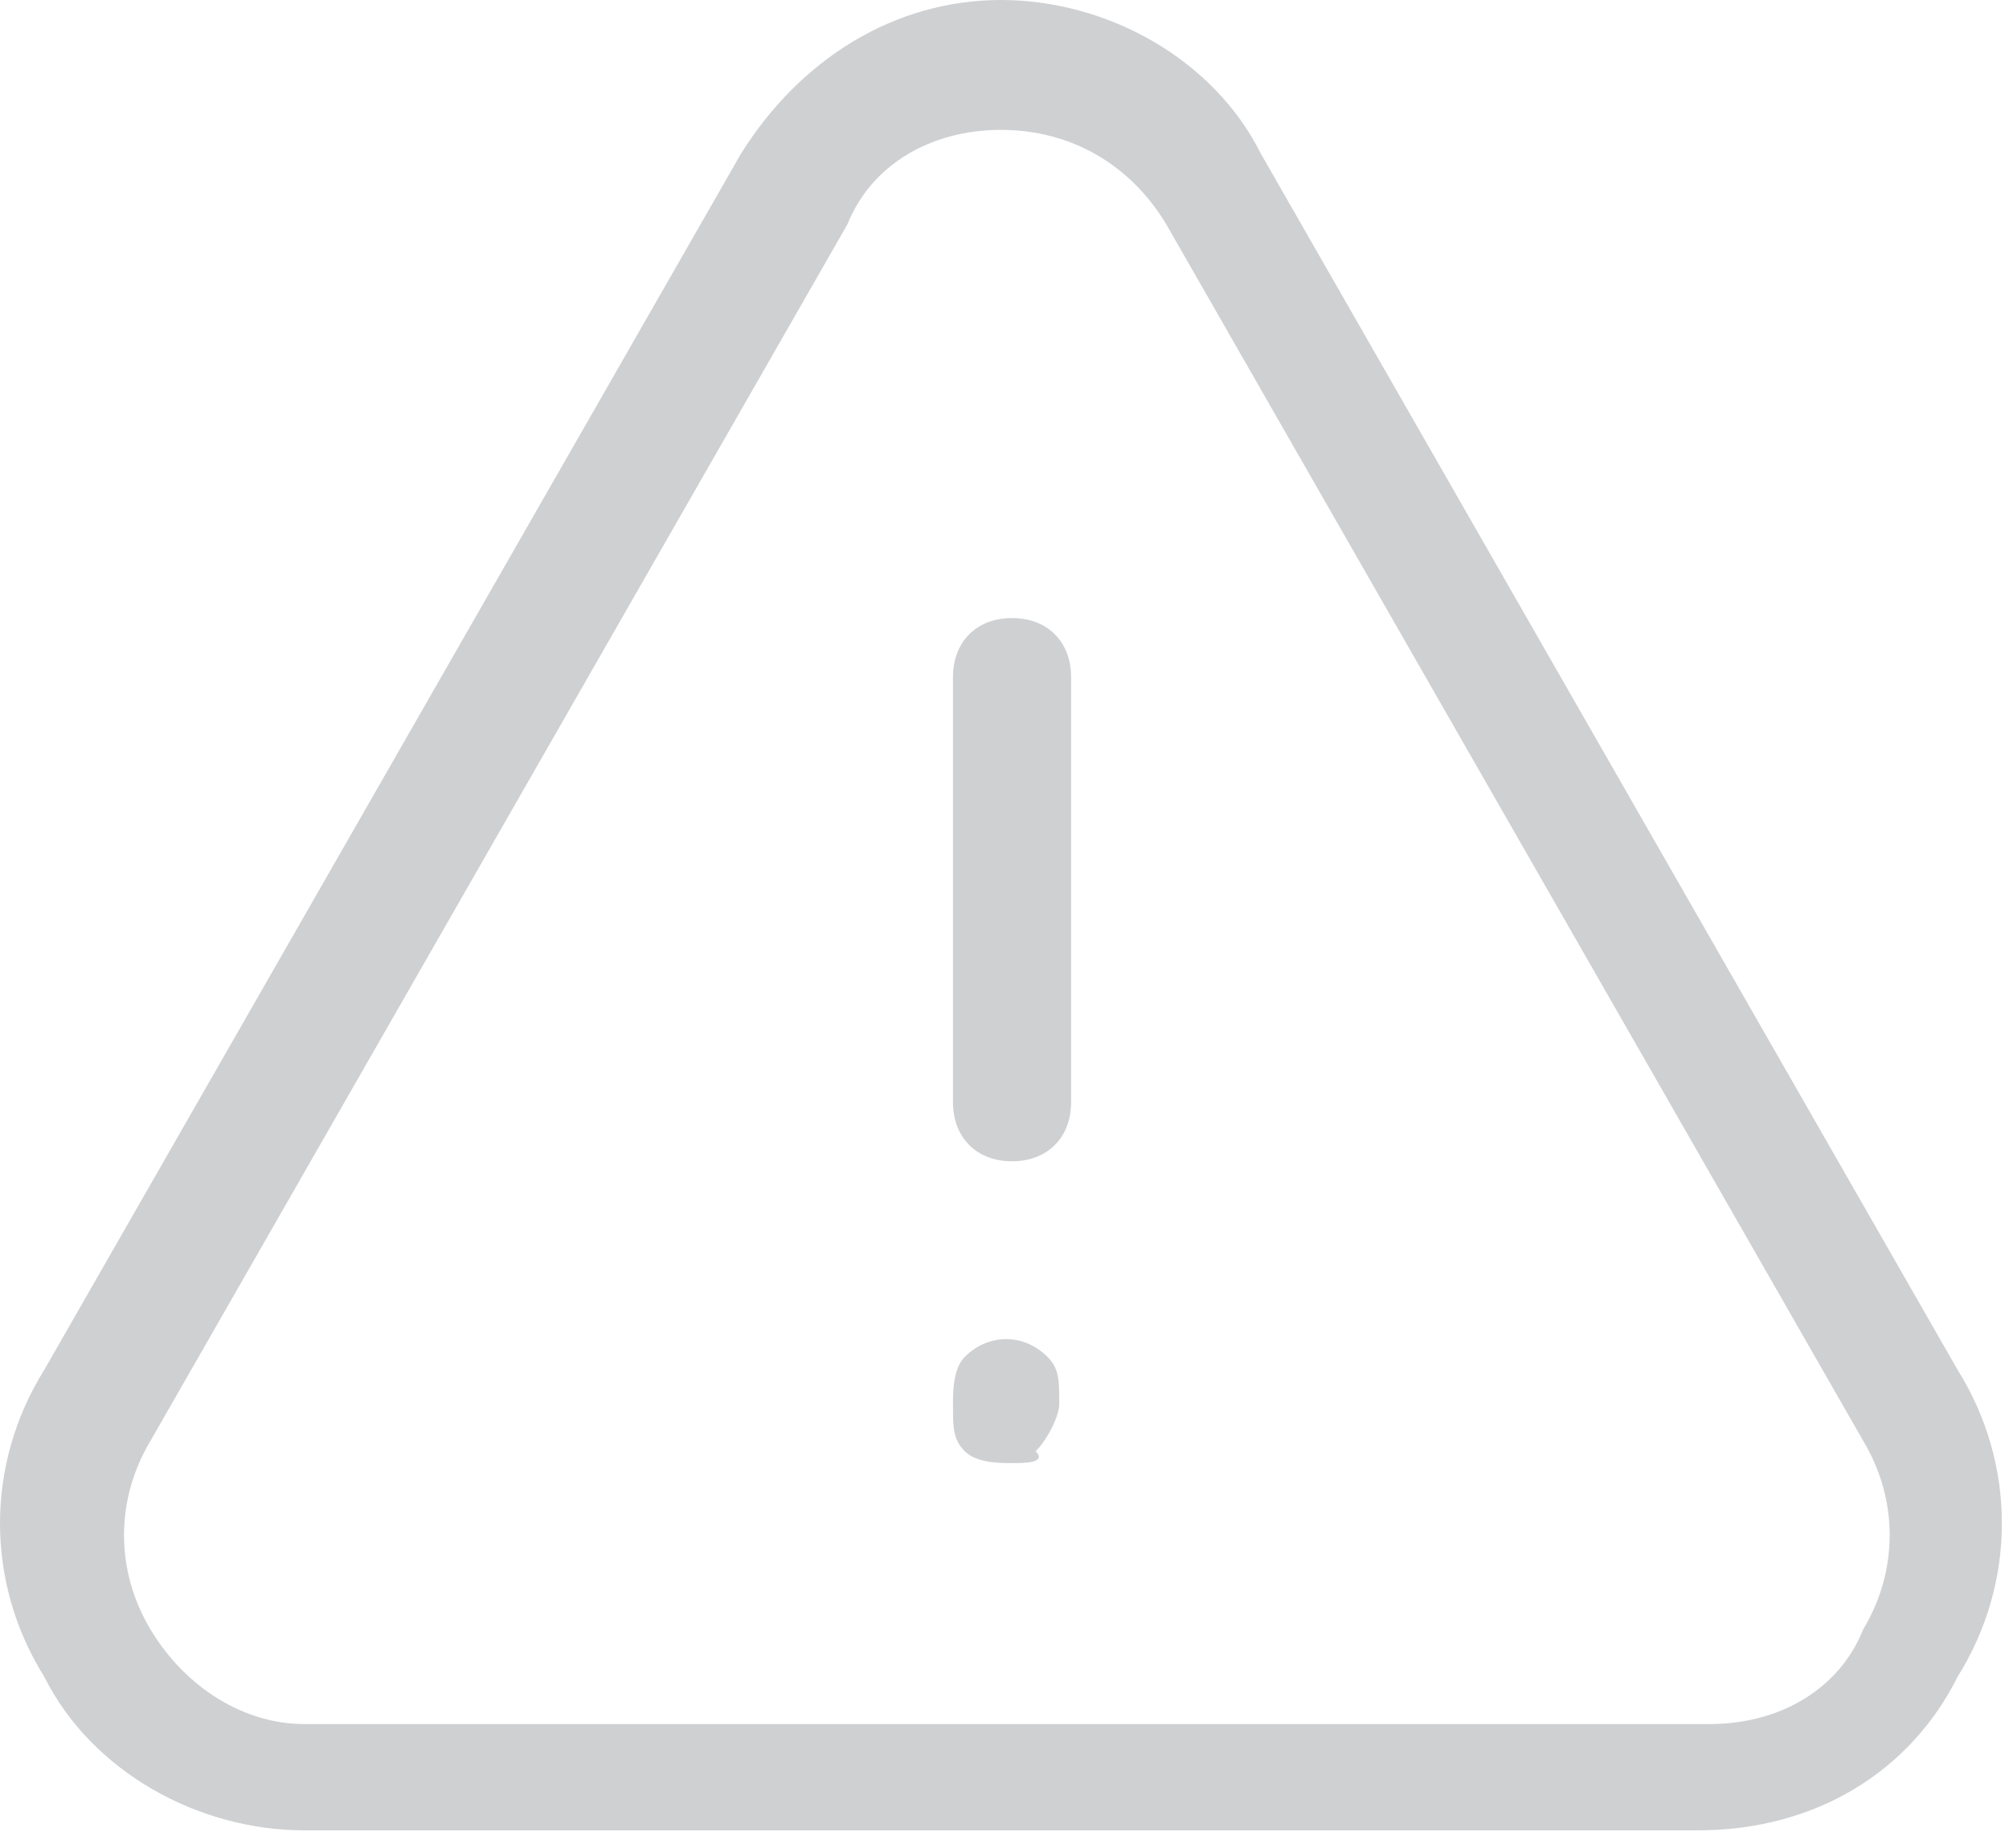 <?xml version="1.0" encoding="UTF-8"?>
<svg width="100px" height="92px" viewBox="0 0 100 92" version="1.1" xmlns="http://www.w3.org/2000/svg" xmlns:xlink="http://www.w3.org/1999/xlink">
    <!-- Generator: Sketch 52.1 (67048) - http://www.bohemiancoding.com/sketch -->
    <title>warning (1)</title>
    <desc>Created with Sketch.</desc>
    <g id="IOS-(light-design)" stroke="none" stroke-width="1" fill="none" fill-rule="evenodd" opacity="0.5">
        <g id="Declined-payment-details" transform="translate(-138, -242)" fill="#9FA1A6" fill-rule="nonzero">
            <g id="warning-(1)" transform="translate(138, 242)">
                <path d="M50.375,30.769 C48.612,30.769 47.436,31.945 47.436,33.709 L47.436,54.872 C47.436,56.636 48.612,57.812 50.375,57.812 C52.139,57.812 53.315,56.636 53.315,54.872 L53.315,33.709 C53.315,31.945 52.139,30.769 50.375,30.769 Z" id="Shape"></path>
                <path d="M52.139,67.548 C50.963,66.373 49.199,66.373 48.024,67.548 C47.436,68.136 47.436,69.312 47.436,69.9 C47.436,71.075 47.436,71.663 48.024,72.251 C48.612,72.839 49.787,72.839 50.375,72.839 C50.963,72.839 52.139,72.839 51.551,72.251 C52.139,71.663 52.726,70.488 52.726,69.9 C52.727,68.724 52.727,68.136 52.139,67.548 Z" id="Shape"></path>
                <path d="M97.441,68.194 L62.756,7.642 C60.405,2.939 55.114,0 49.823,0 C44.532,0 39.829,2.94 36.889,7.642 L2.205,68.194 C-0.735,72.897 -0.735,78.775 2.205,83.478 C4.556,88.181 9.847,91.121 15.138,91.121 L84.508,91.121 C90.386,91.121 95.089,88.181 97.441,83.478 C100.381,78.775 100.381,72.897 97.441,68.194 Z M92.738,81.127 C91.562,84.067 88.623,85.83 85.096,85.83 L15.138,85.83 C12.199,85.83 9.259,84.067 7.496,81.127 C5.732,78.188 5.732,74.66 7.496,71.721 L42.181,11.169 C43.356,8.23 46.296,6.466 49.823,6.466 C53.35,6.466 56.289,8.23 58.053,11.169 L92.738,71.721 C94.502,74.66 94.502,78.188 92.738,81.127 Z" id="Shape"></path>
            </g>
        </g>
    </g>
</svg>